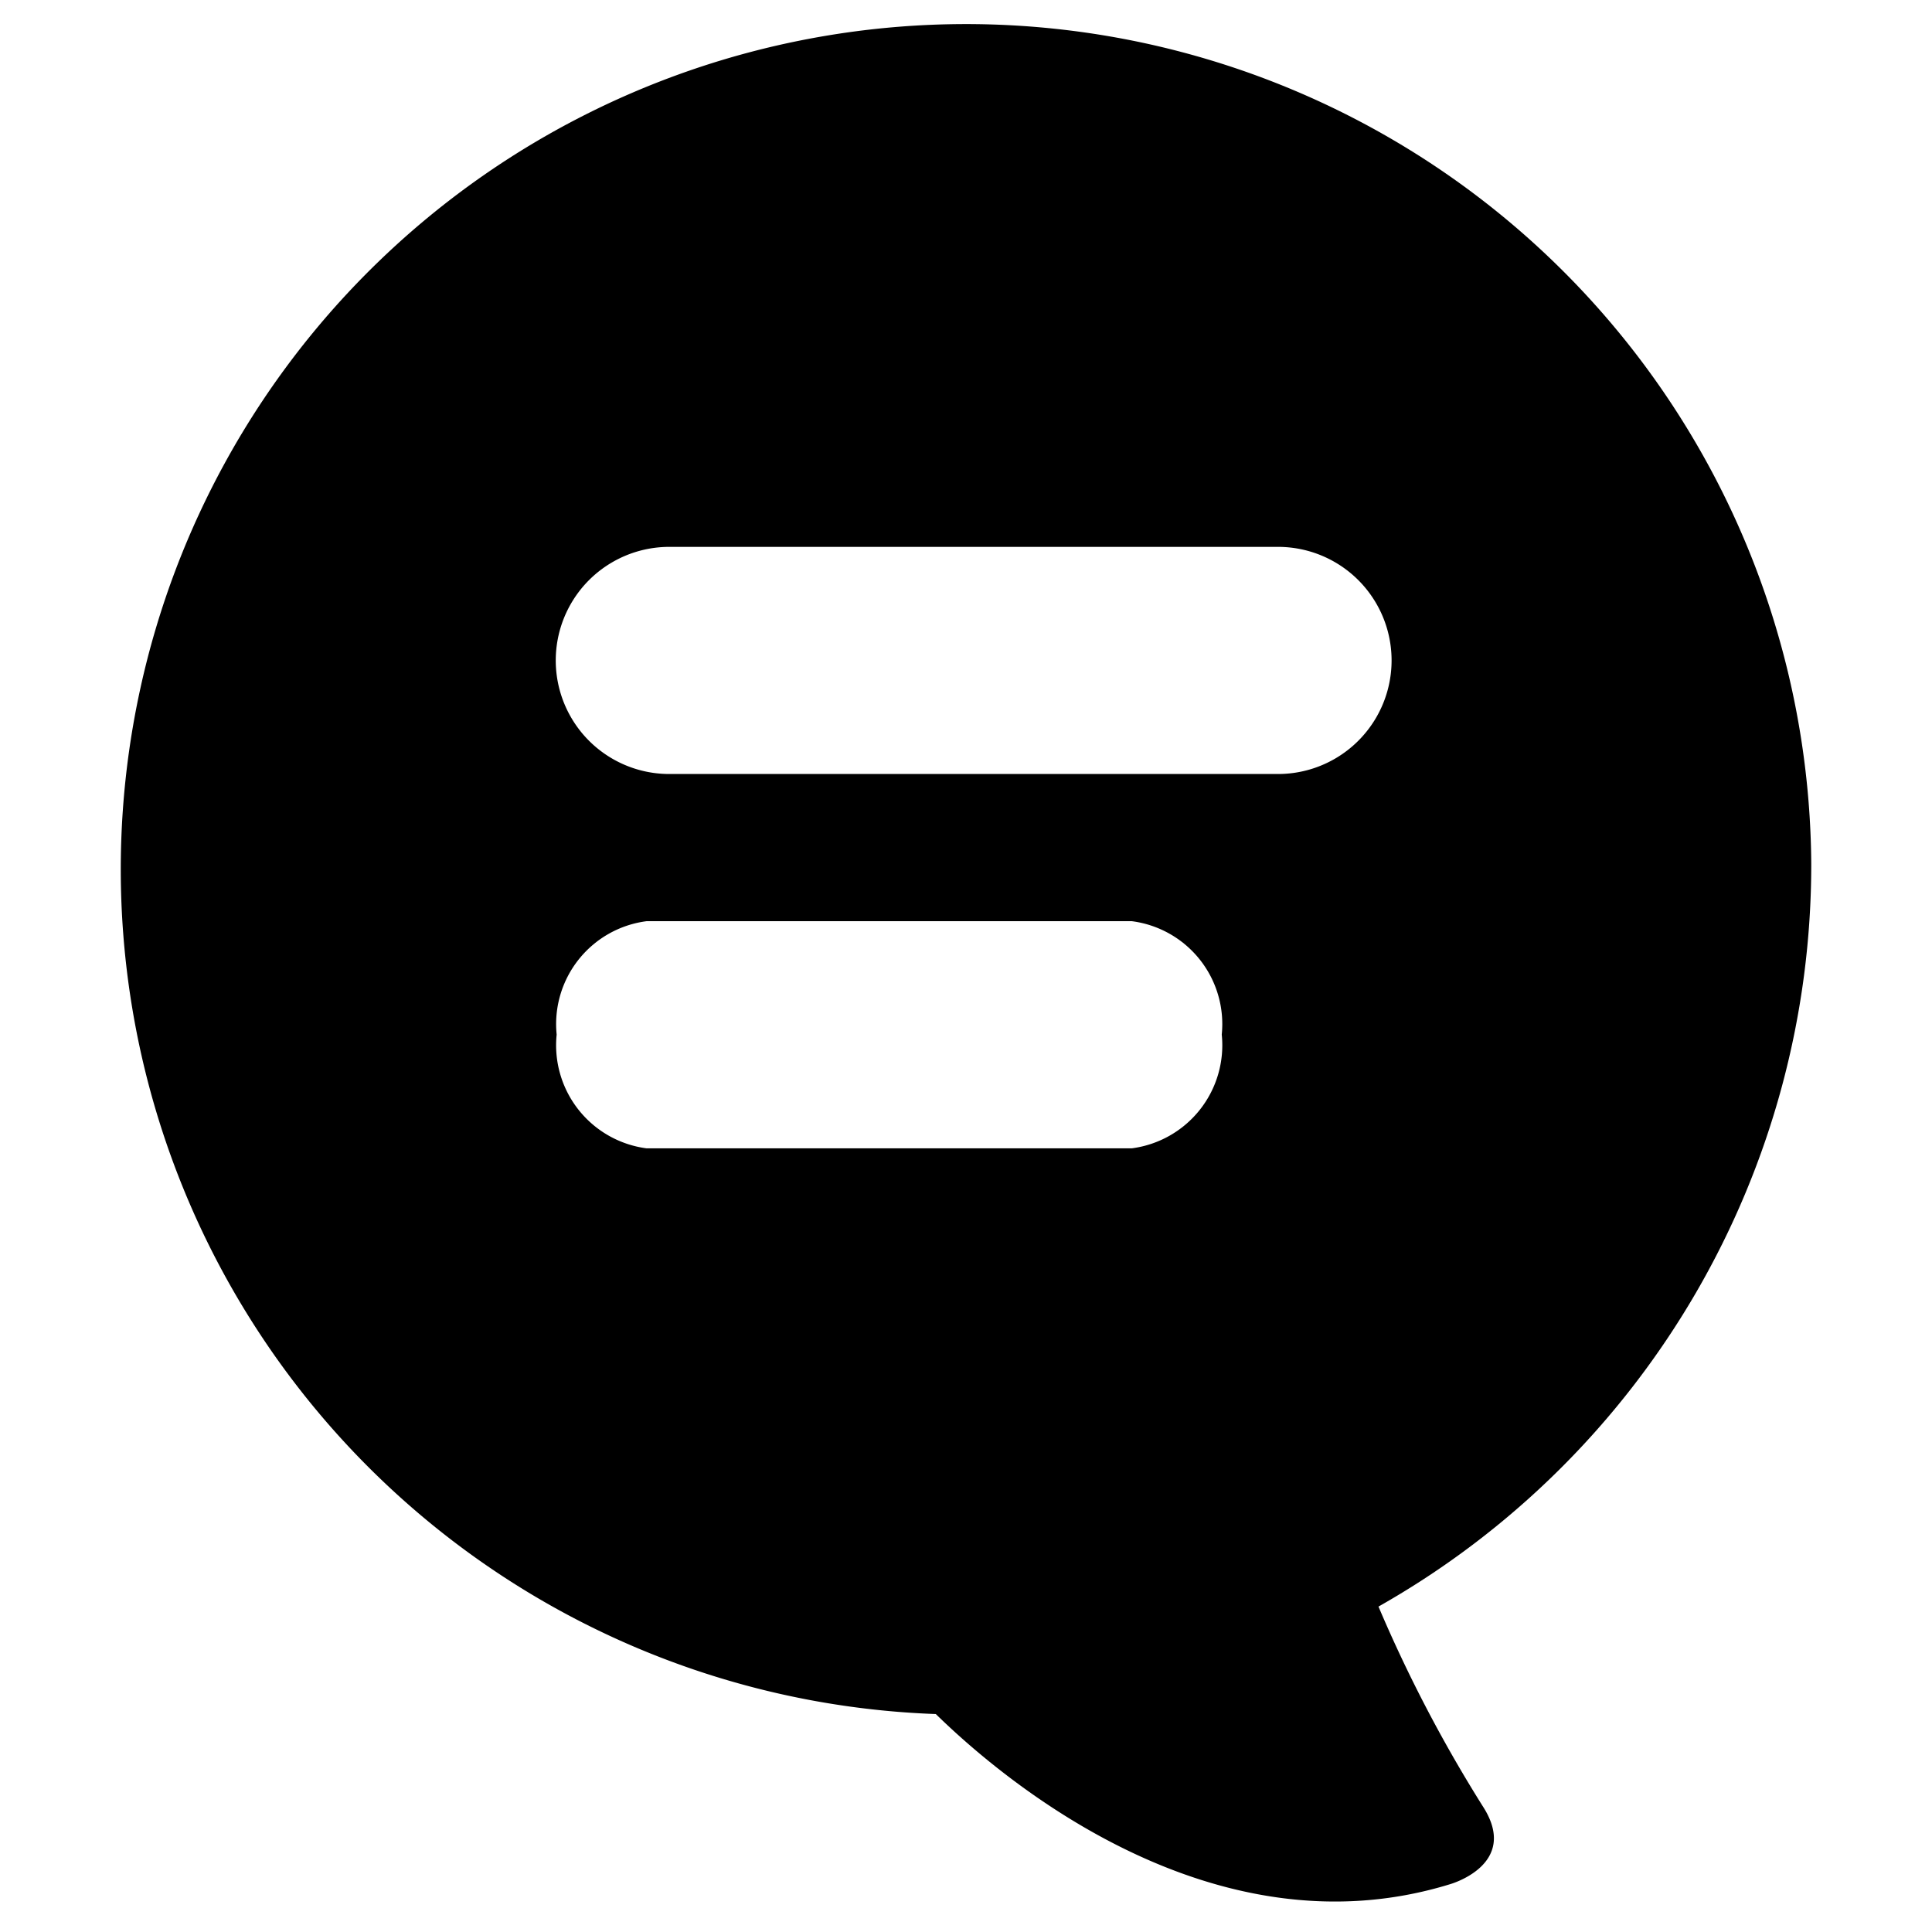 <svg xmlns="http://www.w3.org/2000/svg" viewBox="0 0 16 16"><title>comment</title><path class="cls-1" d="M15 7.149a7 7 0 1 0-7.25 7.046c.539.528 2.282 2.016 4.256 1.41 0 0 .587-.162.274-.646a11.671 11.671 0 0 1-.864-1.654A7.059 7.059 0 0 0 15 7.149zM9.373 9.51H5.354a.861.861 0 0 1-.744-.942.859.859 0 0 1 .744-.939h4.02a.859.859 0 0 1 .744.939.861.861 0 0 1-.745.942zm1.211-3.1H5.543a.94.94 0 0 1 0-1.881h5.041a.94.94 0 0 1 0 1.881z" data-name="Layer 1"/></svg>